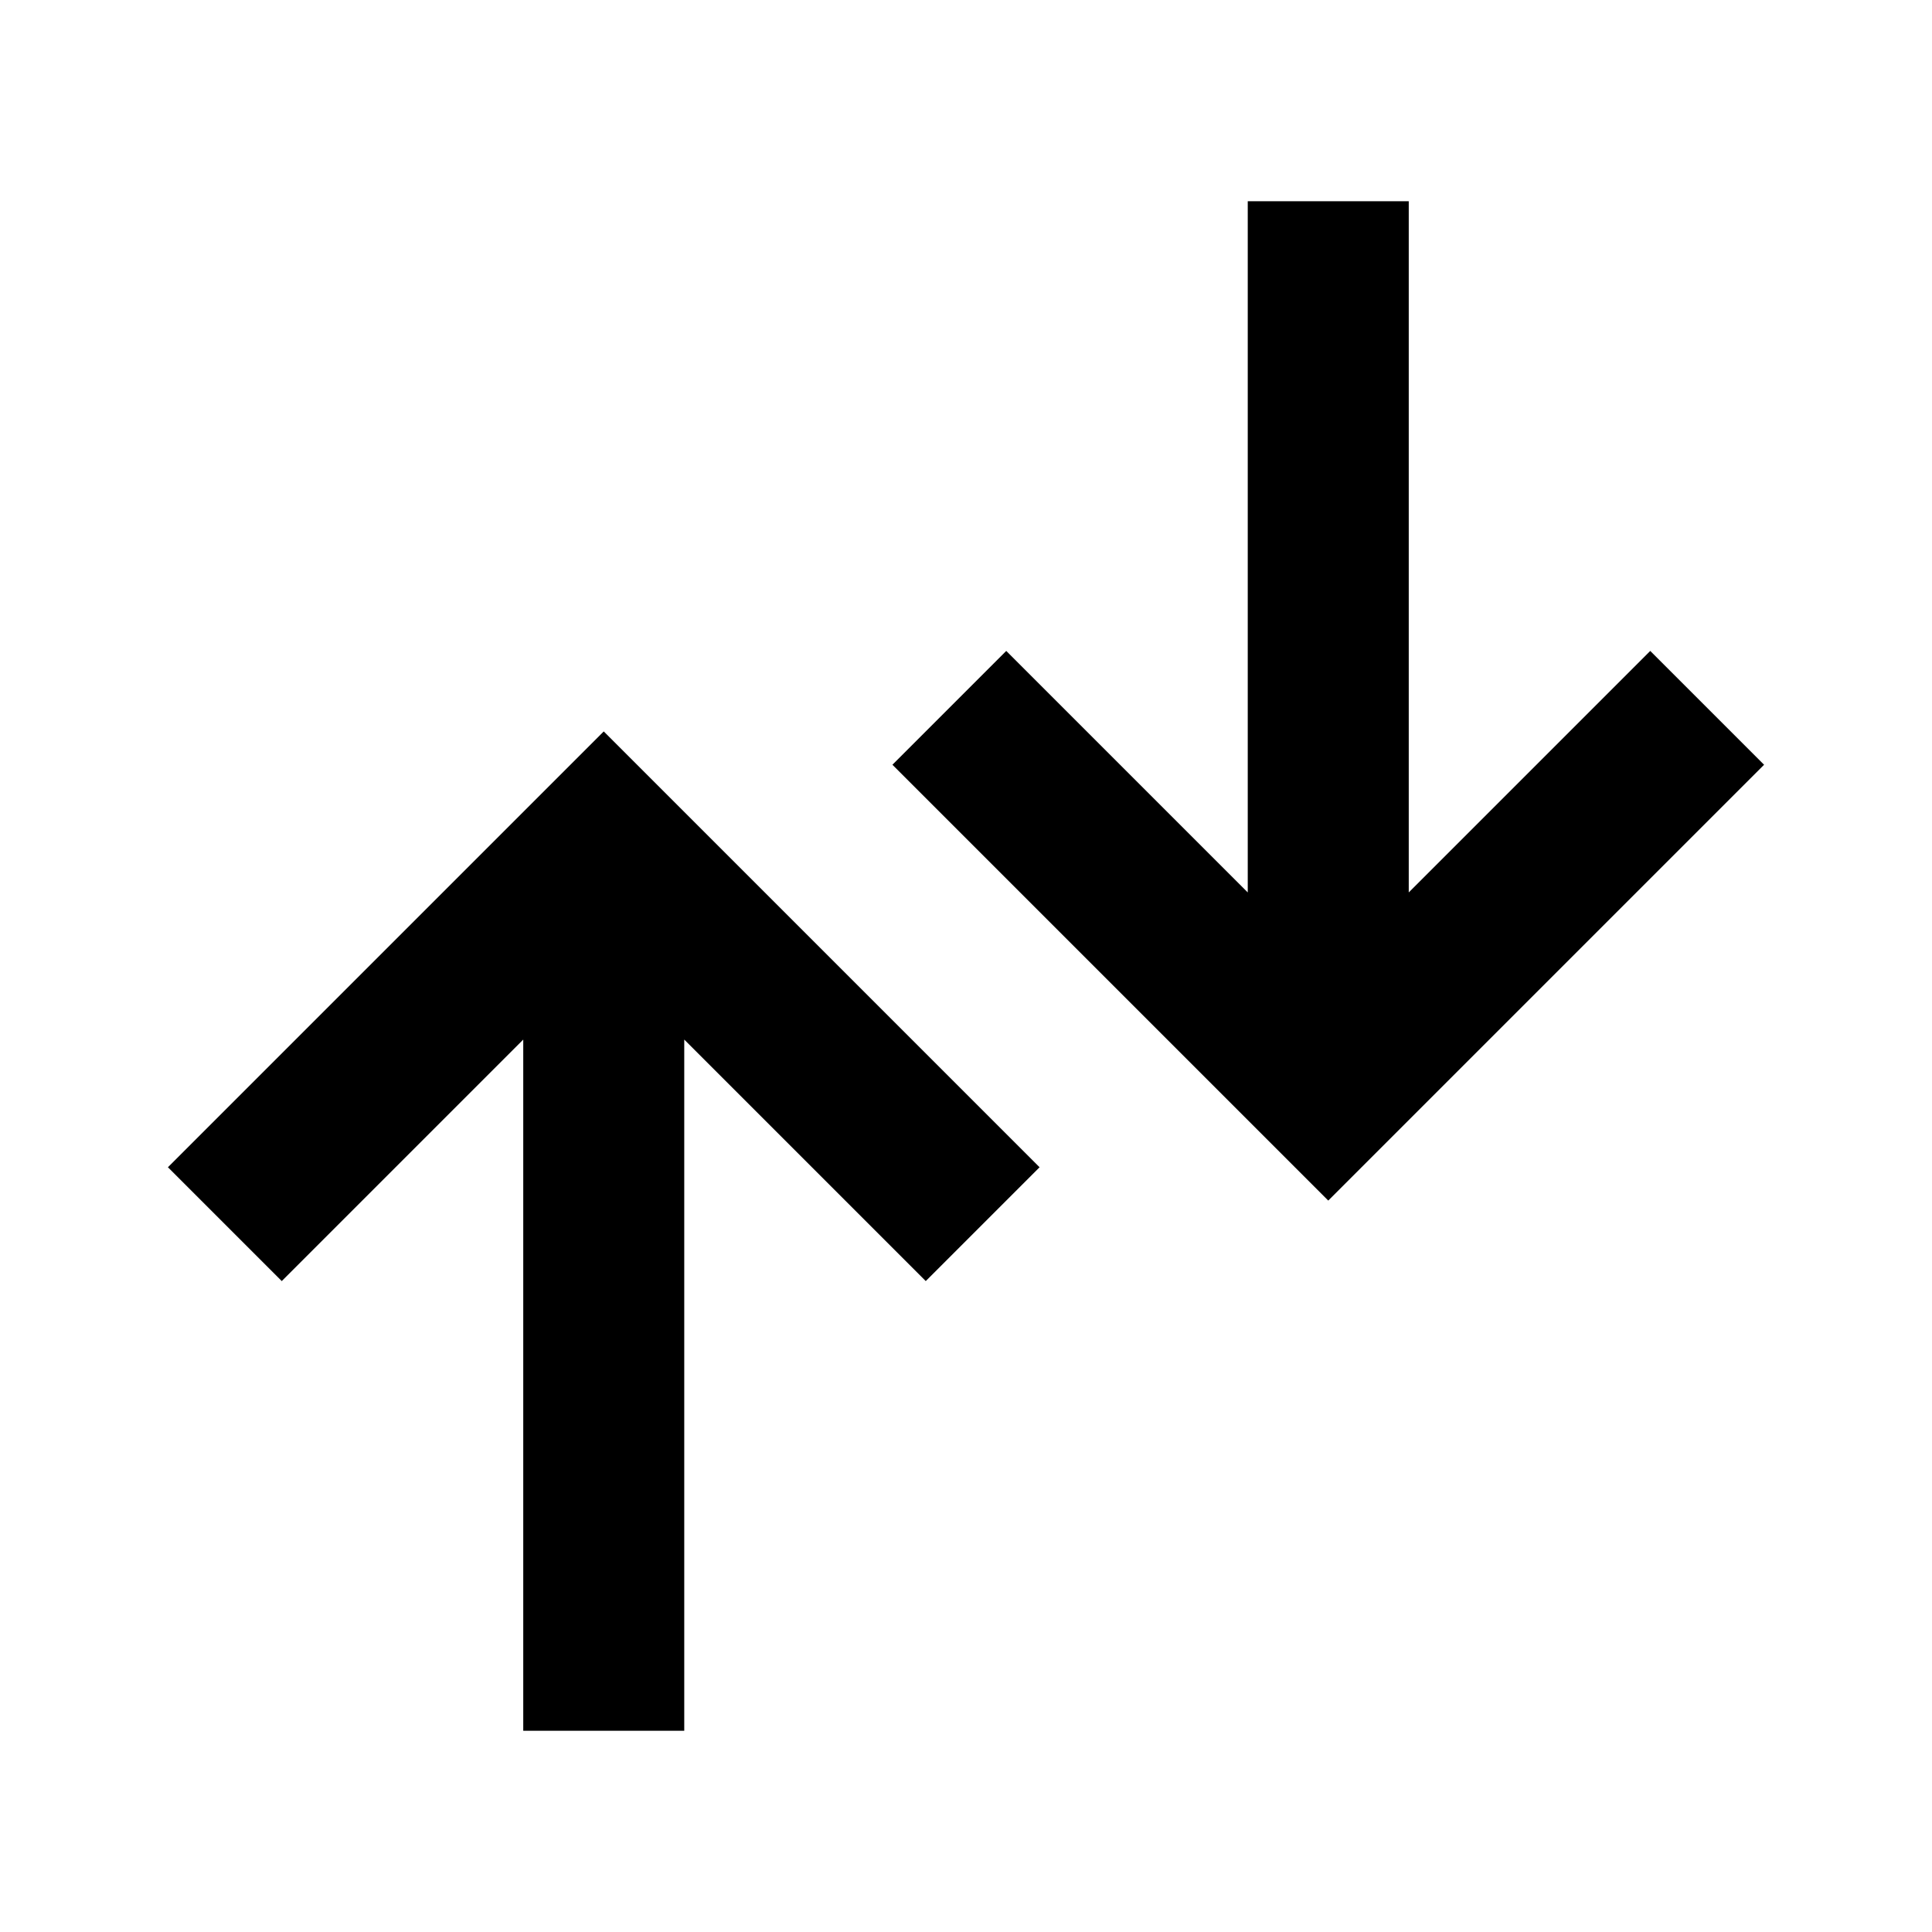 <svg width="24" height="24" viewBox="0 0 24 24" fill="none" xmlns="http://www.w3.org/2000/svg">
    <path
        d="M17.5 2.5L17.5 11.086L20.5 8.086L21.914 9.5L16.5 14.914L11.086 9.5L12.5 8.086L15.5 11.086L15.5 2.5L17.5 2.5ZM7.5 9.086L12.914 14.5L11.5 15.914L8.5 12.914L8.5 21.5H6.5L6.5 12.914L3.5 15.914L2.086 14.5L7.5 9.086Z"
        fill="black" />
</svg>